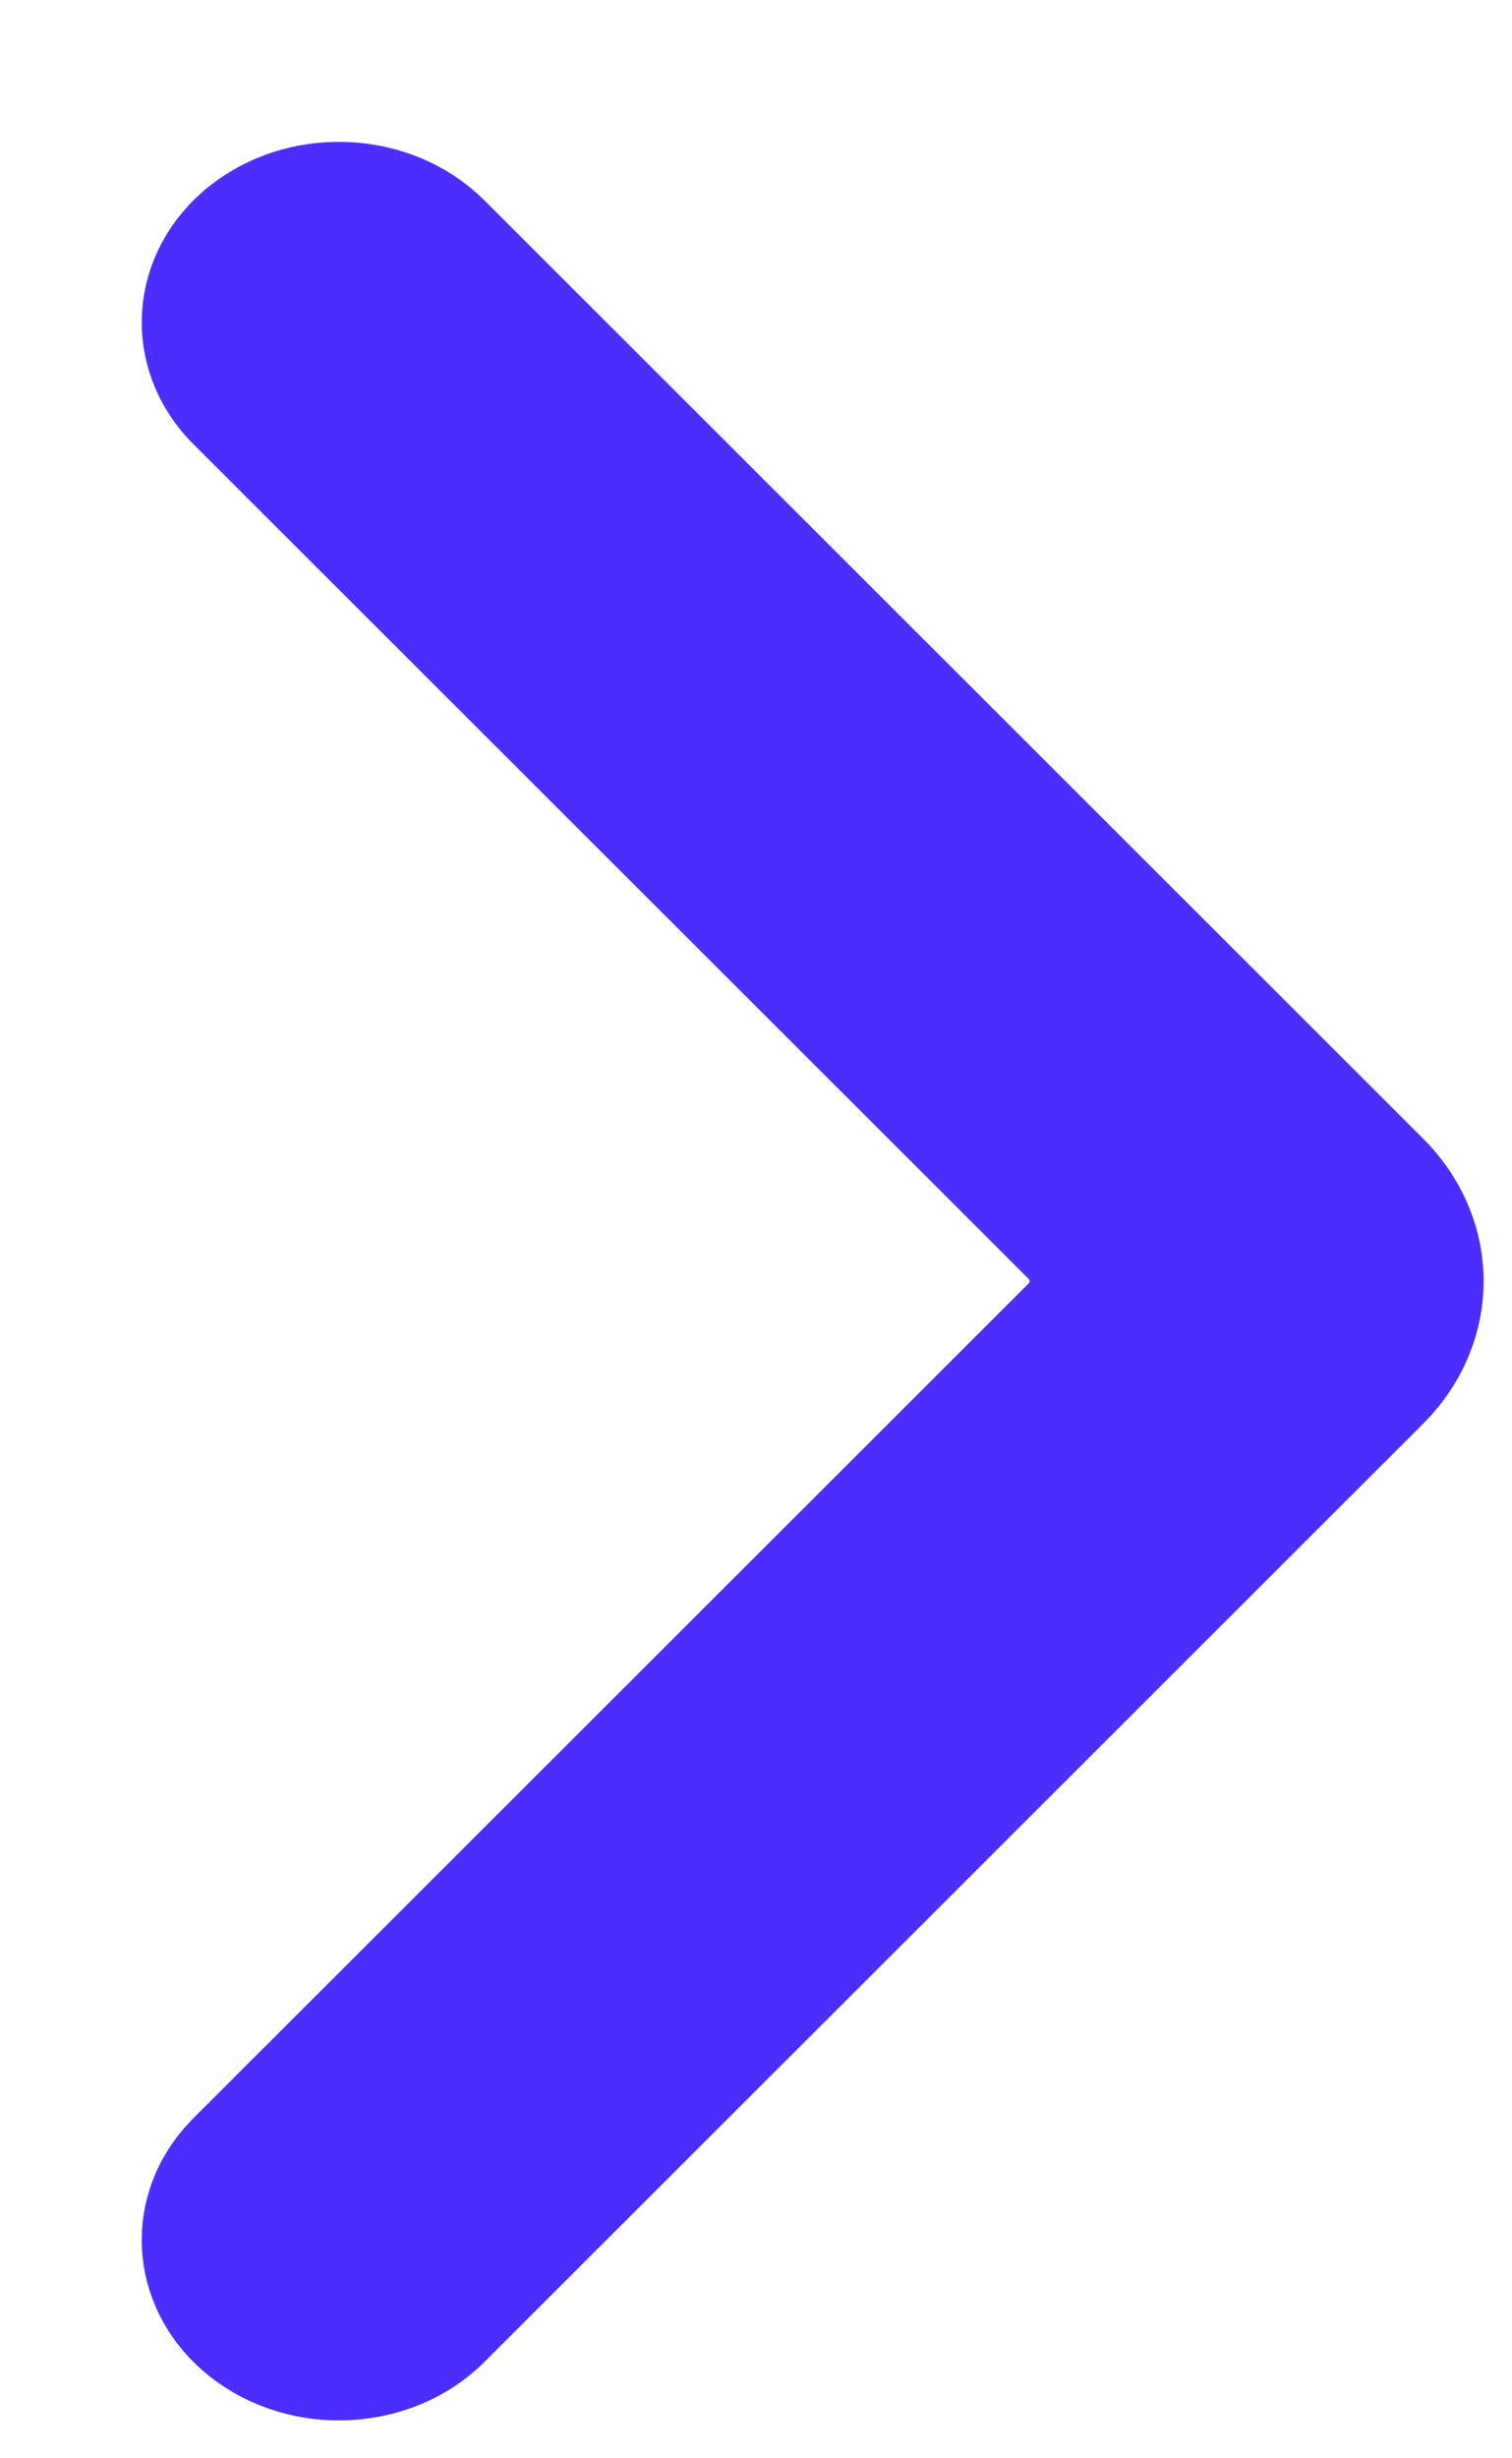 <svg xmlns="http://www.w3.org/2000/svg" width="8" height="13" viewBox="0 0 8 13" fill="none">
<path fill-rule="evenodd" clip-rule="evenodd" d="M1.2 2.172C0.909 1.881 0.939 1.436
 1.266 1.178C1.579 0.931 2.052 0.944 2.347 1.2L2.386 1.236L7.353 6.198C7.682 
 6.527 7.682 7.023 7.353 7.352L2.386 12.314C2.095 12.604 1.594 12.63 1.266 12.372C0.953 
 12.125 0.912 11.707 1.164 11.417L1.2 11.378L5.616 6.967C5.725 6.858 5.725 6.692 5.616 
 6.583L1.2 2.172Z" fill="#4B2EFD" stroke="#4B2EFD" stroke-width="0.5"/>
</svg>
